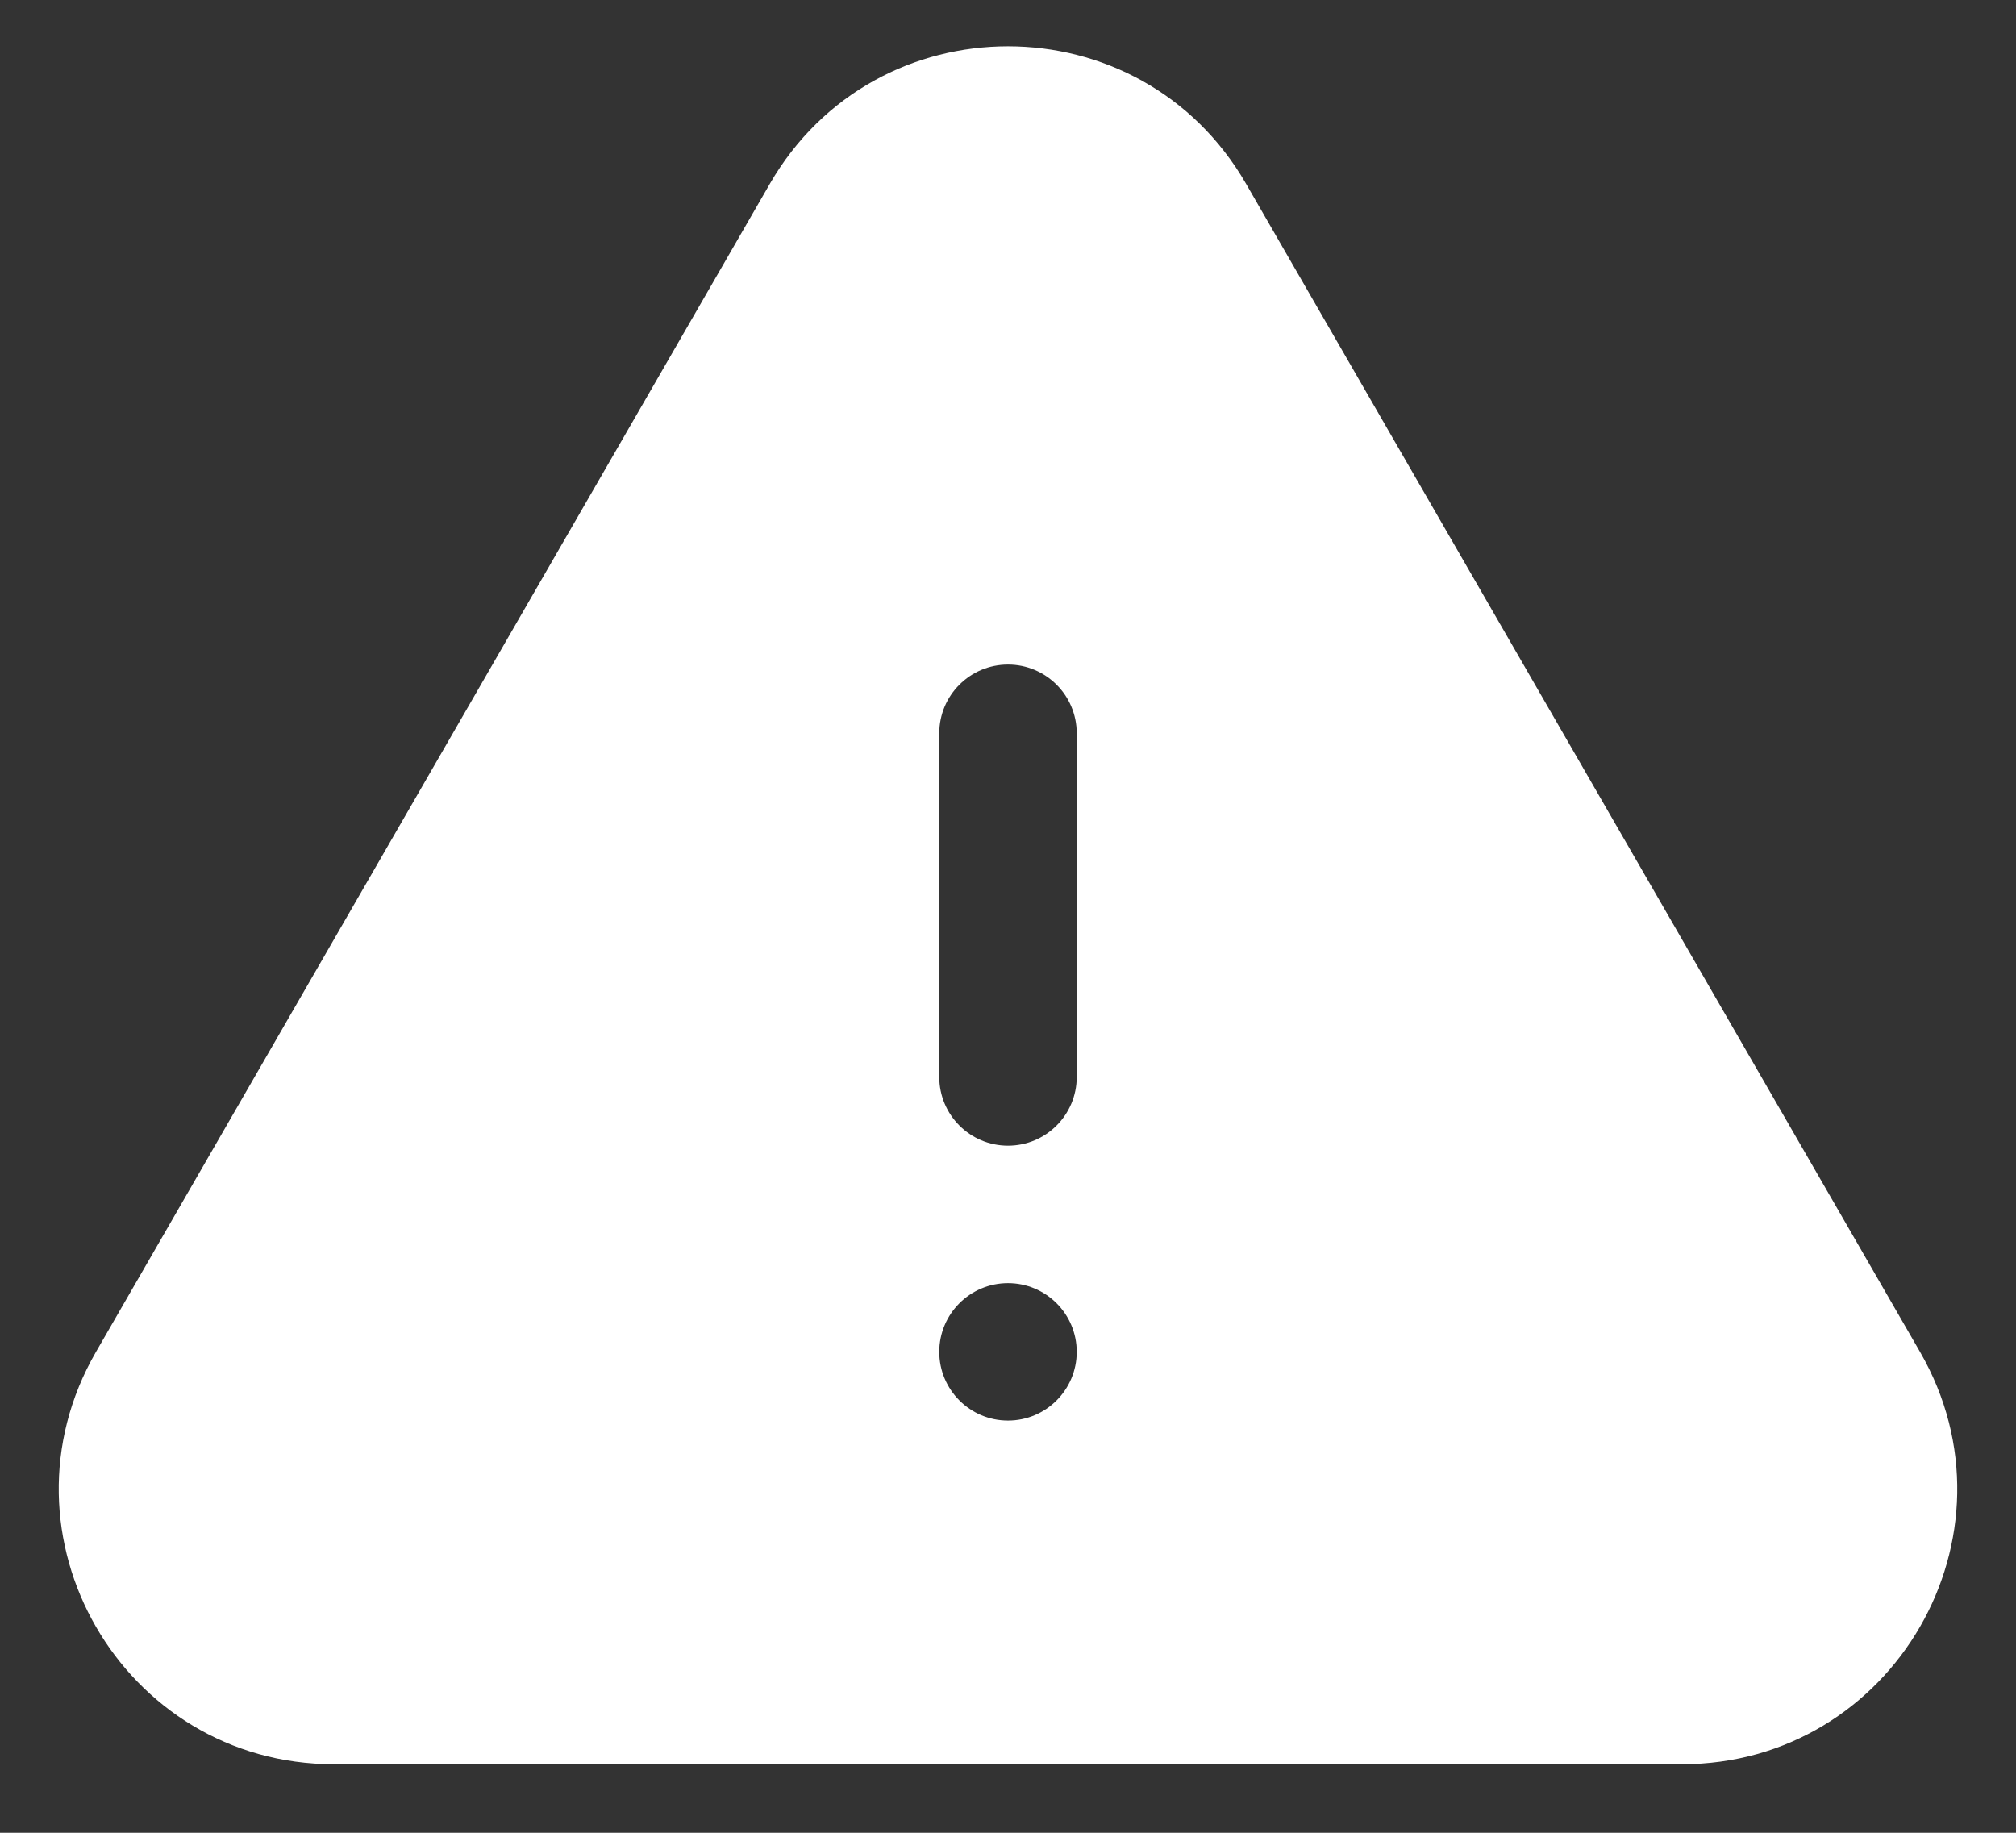<svg width="22" height="20" viewBox="0 0 22 20" fill="none" xmlns="http://www.w3.org/2000/svg">
<rect x="0" y="0" width="22" height="20" fill="#333333" stroke="none"/>
<path fill-rule="evenodd" clip-rule="evenodd" d="M8.401 2.006C9.556 0.005 12.444 0.005 13.598 2.006L20.953 14.753C22.107 16.753 20.663 19.252 18.354 19.252H3.645C1.336 19.252 -0.107 16.753 1.047 14.753L8.401 2.006ZM11 7.252C11.414 7.252 11.75 7.588 11.75 8.002V11.752C11.75 12.166 11.414 12.502 11 12.502C10.586 12.502 10.25 12.166 10.25 11.752V8.002C10.25 7.588 10.586 7.252 11 7.252ZM11 15.502C11.414 15.502 11.75 15.166 11.75 14.752C11.75 14.338 11.414 14.002 11 14.002C10.586 14.002 10.25 14.338 10.25 14.752C10.25 15.166 10.586 15.502 11 15.502Z" fill="#ffffff"/>
</svg>
